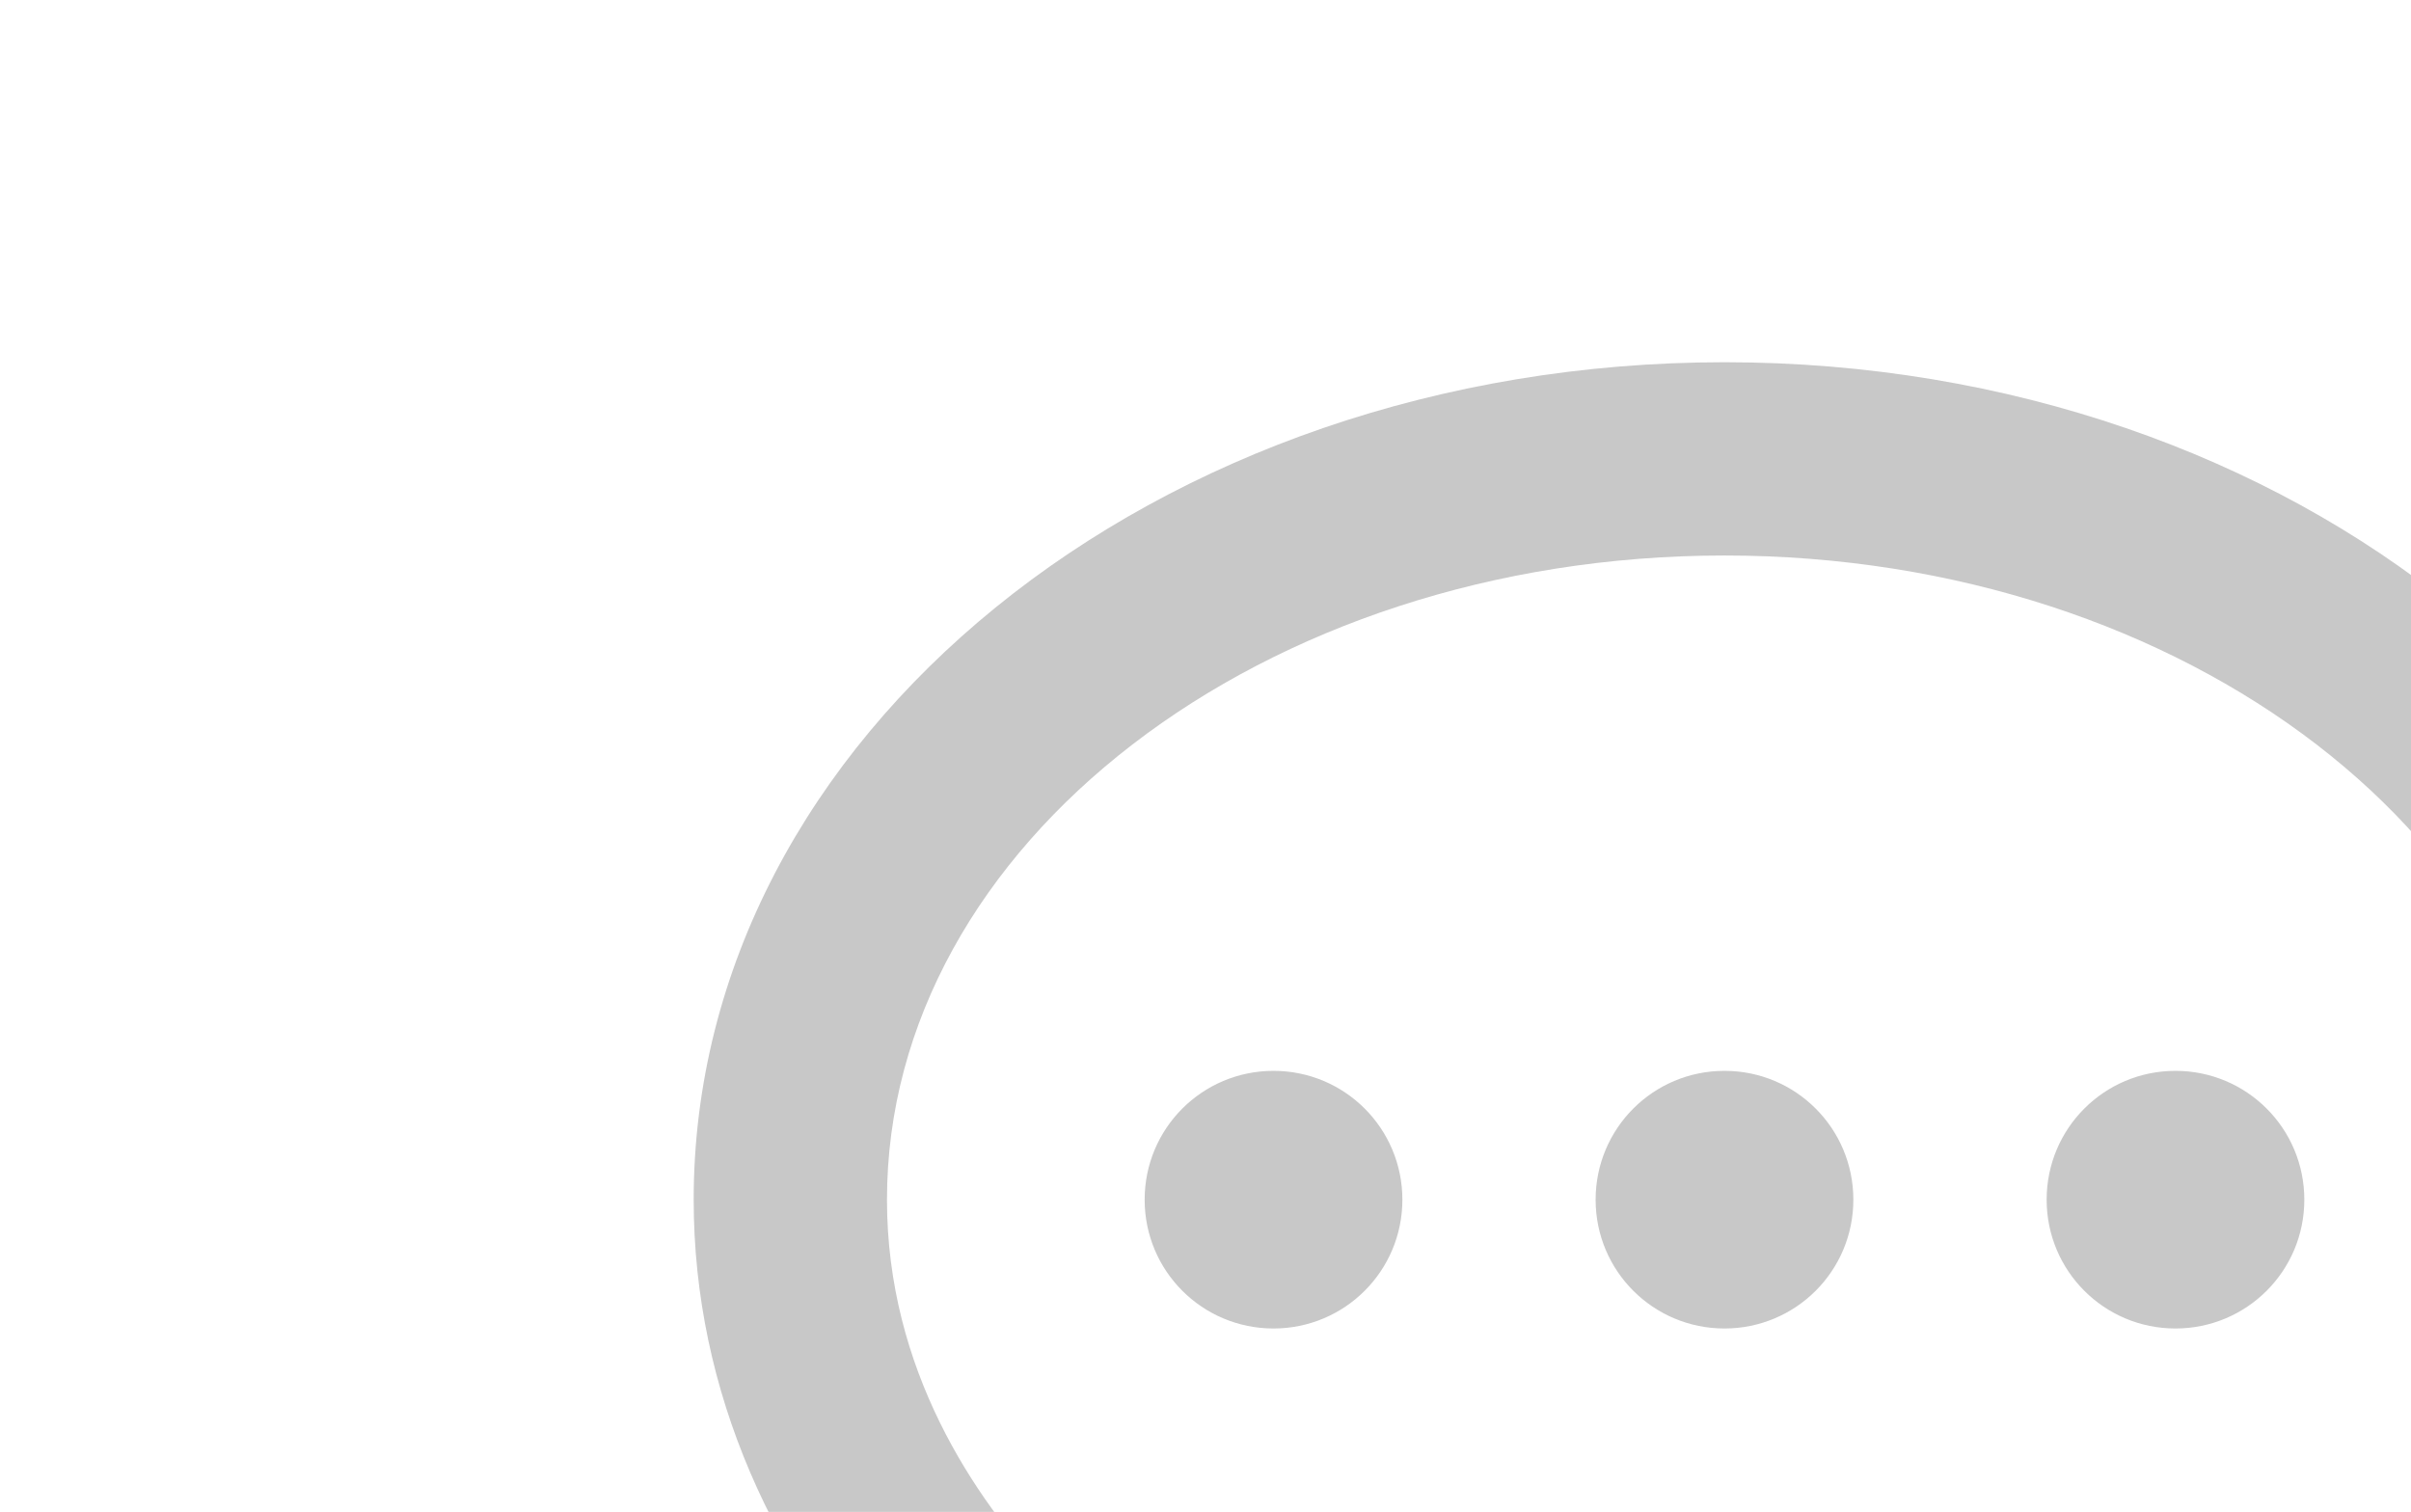 <?xml version="1.0" encoding="UTF-8"?>
<!DOCTYPE svg PUBLIC "-//W3C//DTD SVG 1.1//EN" "http://www.w3.org/Graphics/SVG/1.1/DTD/svg11.dtd">
<!-- Creator: CorelDRAW 2021 (64 Bit) -->
<svg xmlns="http://www.w3.org/2000/svg" xml:space="preserve" width="464px" height="291px" version="1.1" style="shape-rendering:geometricPrecision; text-rendering:geometricPrecision; image-rendering:optimizeQuality; fill-rule:evenodd; clip-rule:evenodd"
viewBox="0 0 464 290.88"
 xmlns:xlink="http://www.w3.org/1999/xlink"
 xmlns:xodm="http://www.corel.com/coreldraw/odm/2003">
 <defs>
  <style type="text/css">
   <![CDATA[
    .fil0 {fill:#C8C8C8;fill-rule:nonzero}
   ]]>
  </style>
 </defs>
 <g id="Camada_x0020_1">
  <g id="_2311926451152">
   <path class="fil0" d="M245.09 206.05c-13.72,0 -24.8,11.08 -24.8,24.8 0,13.71 11.08,24.79 24.8,24.79 13.71,0 24.8,-11.08 24.8,-24.79 0,-13.72 -11.09,-24.8 -24.8,-24.8zm86.79 0c-13.72,0 -24.8,11.08 -24.8,24.8 0,13.71 11.08,24.79 24.8,24.79 13.72,0 24.8,-11.08 24.8,-24.79 0,-13.72 -11.08,-24.8 -24.8,-24.8zm86.79 0c-13.71,0 -24.79,11.08 -24.79,24.8 0,13.71 11.08,24.79 24.79,24.79 13.72,0 24.8,-11.08 24.8,-24.79 0,-13.72 -11.08,-24.8 -24.8,-24.8zm-86.79 -136.39c-109.57,0 -198.38,72.15 -198.38,161.19 0,36.88 15.42,70.67 40.99,97.87 -11.54,30.53 -35.57,56.41 -35.96,56.72 -5.11,5.43 -6.51,13.33 -3.56,20.15 2.94,6.82 9.69,11.24 17.12,11.24 47.66,0 85.25,-19.92 107.8,-35.88 22.39,7.05 46.57,11.08 71.99,11.08 109.57,0 198.38,-72.15 198.38,-161.19 0,-89.03 -88.81,-161.18 -198.38,-161.18l0 0zm0 285.18c-20.69,0 -41.15,-3.18 -60.76,-9.38l-17.59 -5.58 -15.11 10.69c-11.08,7.83 -26.27,16.59 -44.56,22.48 5.66,-9.38 11.16,-19.92 15.42,-31.16l8.22 -21.77 -15.96 -16.9c-14.03,-14.95 -30.84,-39.67 -30.84,-72.37 0,-68.35 72.29,-123.99 161.18,-123.99 88.89,0 161.19,55.64 161.19,123.99 0,68.35 -72.3,123.99 -161.19,123.99l0 0z"/>
  </g>
 </g>
</svg>
